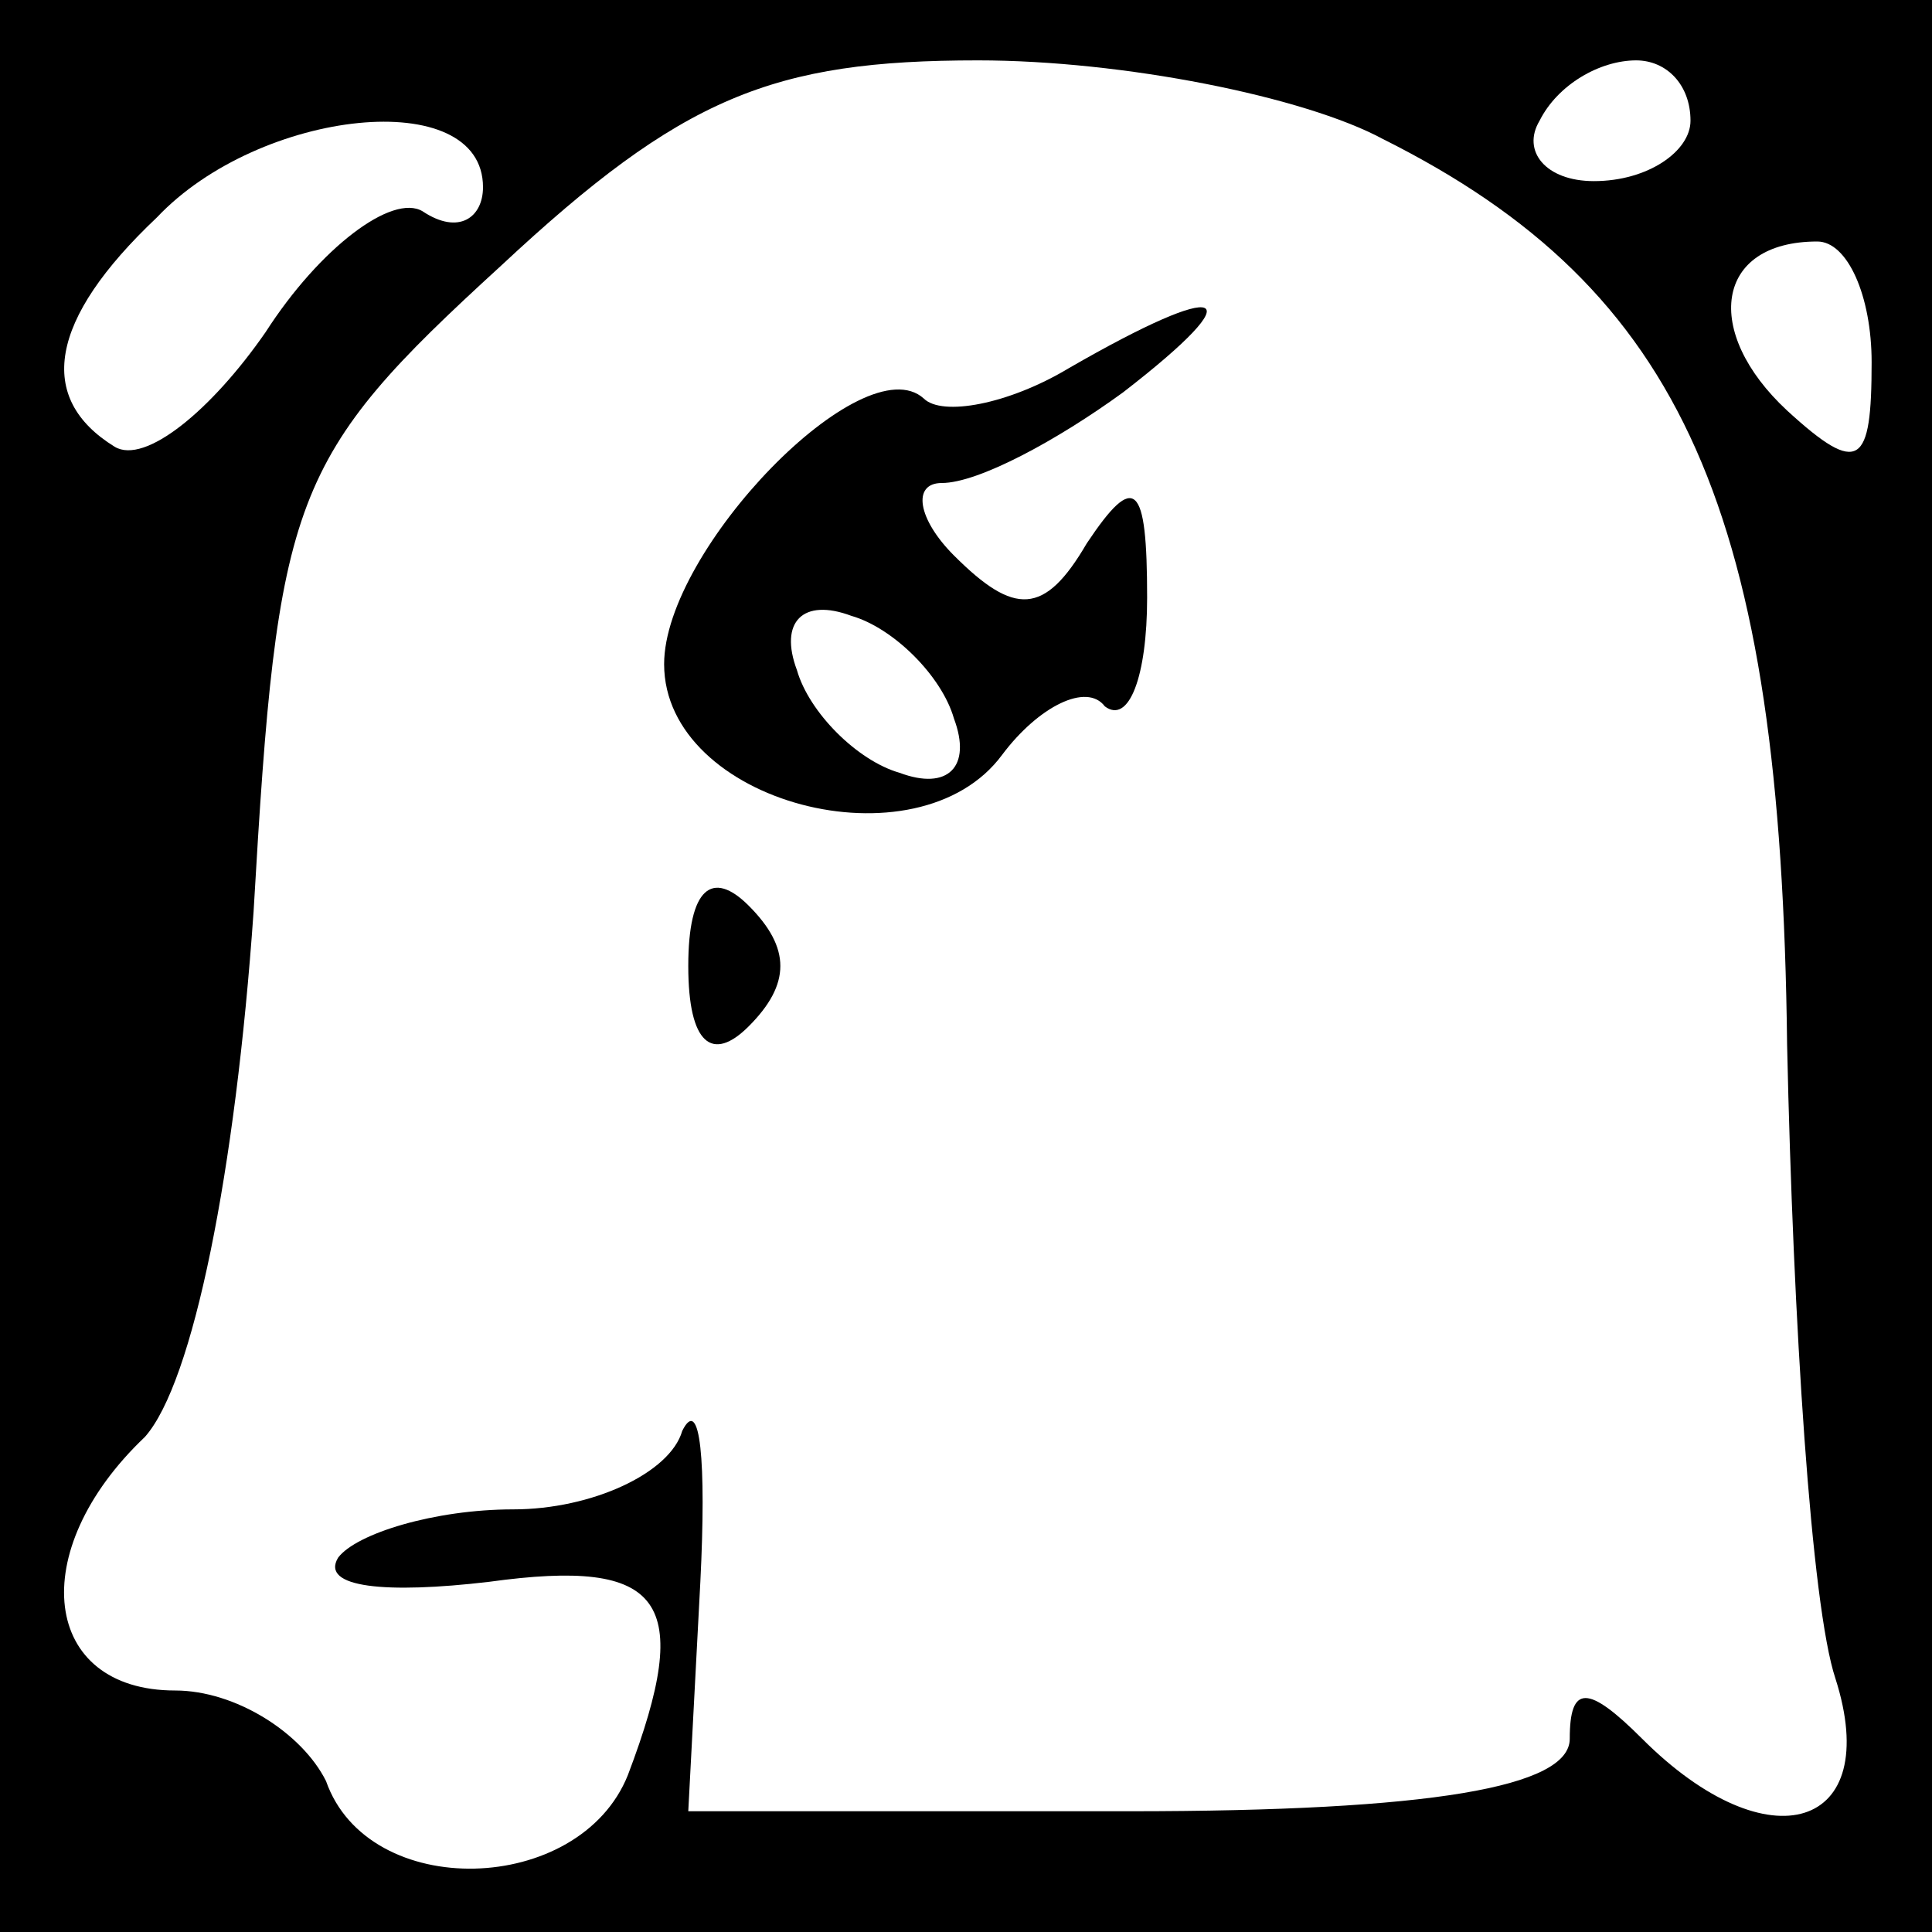 <?xml version="1.0" standalone="no"?>
<!DOCTYPE svg PUBLIC "-//W3C//DTD SVG 20010904//EN"
 "http://www.w3.org/TR/2001/REC-SVG-20010904/DTD/svg10.dtd">
<svg version="1.0" xmlns="http://www.w3.org/2000/svg"
 width="32pt" height="32pt" viewBox="0 0 32 32"
 preserveAspectRatio="xMidYMid meet">
<rect x="0" y="0" width="32" height="32" fill="#808080" stroke="none"/>
<g transform="translate(0,32) scale(0.1,-0.1)"
fill="#000000" stroke="none">
<path fill="#000000" stroke="none" d="M0 160 l0 -160 160 0 160 0 0 160 0
160 -160 0 -160 0 0 -160z"/>
<path fill="#ffffff" stroke="none" d="M229 297 c50 -25 66 -62 67 -150 1 -46
4 -93 8 -105 8 -25 -11 -31 -32 -10 -9 9 -12 9 -12 0 0 -8 -23 -12 -73 -12
l-73 0 2 38 c1 20 0 31 -3 25 -2 -7 -15 -13 -28 -13 -13 0 -26 -4 -29 -8 -3
-5 8 -6 25 -4 29 4 34 -3 23 -32 -8 -20 -43 -21 -50 -1 -4 8 -15 15 -25 15
-22 0 -25 23 -5 42 8 9 15 44 18 87 4 69 6 75 41 107 30 28 45 34 79 34 24 0
54 -6 67 -13z"/>
<path fill="#ffffff" stroke="none" d="M280 300 c0 -5 -7 -10 -16 -10 -8 0
-12 5 -9 10 3 6 10 10 16 10 5 0 9 -4 9 -10z"/>
<path fill="#ffffff" stroke="none" d="M80 289 c0 -5 -4 -8 -10 -4 -5 3 -17
-6 -26 -20 -9 -13 -20 -22 -25 -19 -13 8 -11 21 7 38 17 18 54 22 54 5z"/>
<path fill="#ffffff" stroke="none" d="M310 260 c0 -17 -2 -19 -14 -8 -14 13
-12 28 5 28 5 0 9 -9 9 -20z"/>
<path fill="#000000" stroke="none" d="M177 259 c-10 -6 -21 -8 -24 -5 -10 9
-43 -25 -43 -44 0 -23 42 -34 56 -15 6 8 14 12 17 8 4 -3 7 5 7 18 0 19 -2 21
-10 9 -7 -12 -12 -12 -22 -2 -6 6 -7 12 -2 12 6 0 19 7 30 15 22 17 17 19 -9
4z"/>
<path fill="#ffffff" stroke="none" d="M158 201 c3 -8 -1 -12 -9 -9 -7 2 -15
10 -17 17 -3 8 1 12 9 9 7 -2 15 -10 17 -17z"/>
<path fill="#000000" stroke="none" d="M114 160 c0 -13 4 -16 10 -10 7 7 7 13
0 20 -6 6 -10 3 -10 -10z"/>
</g>
</svg>
